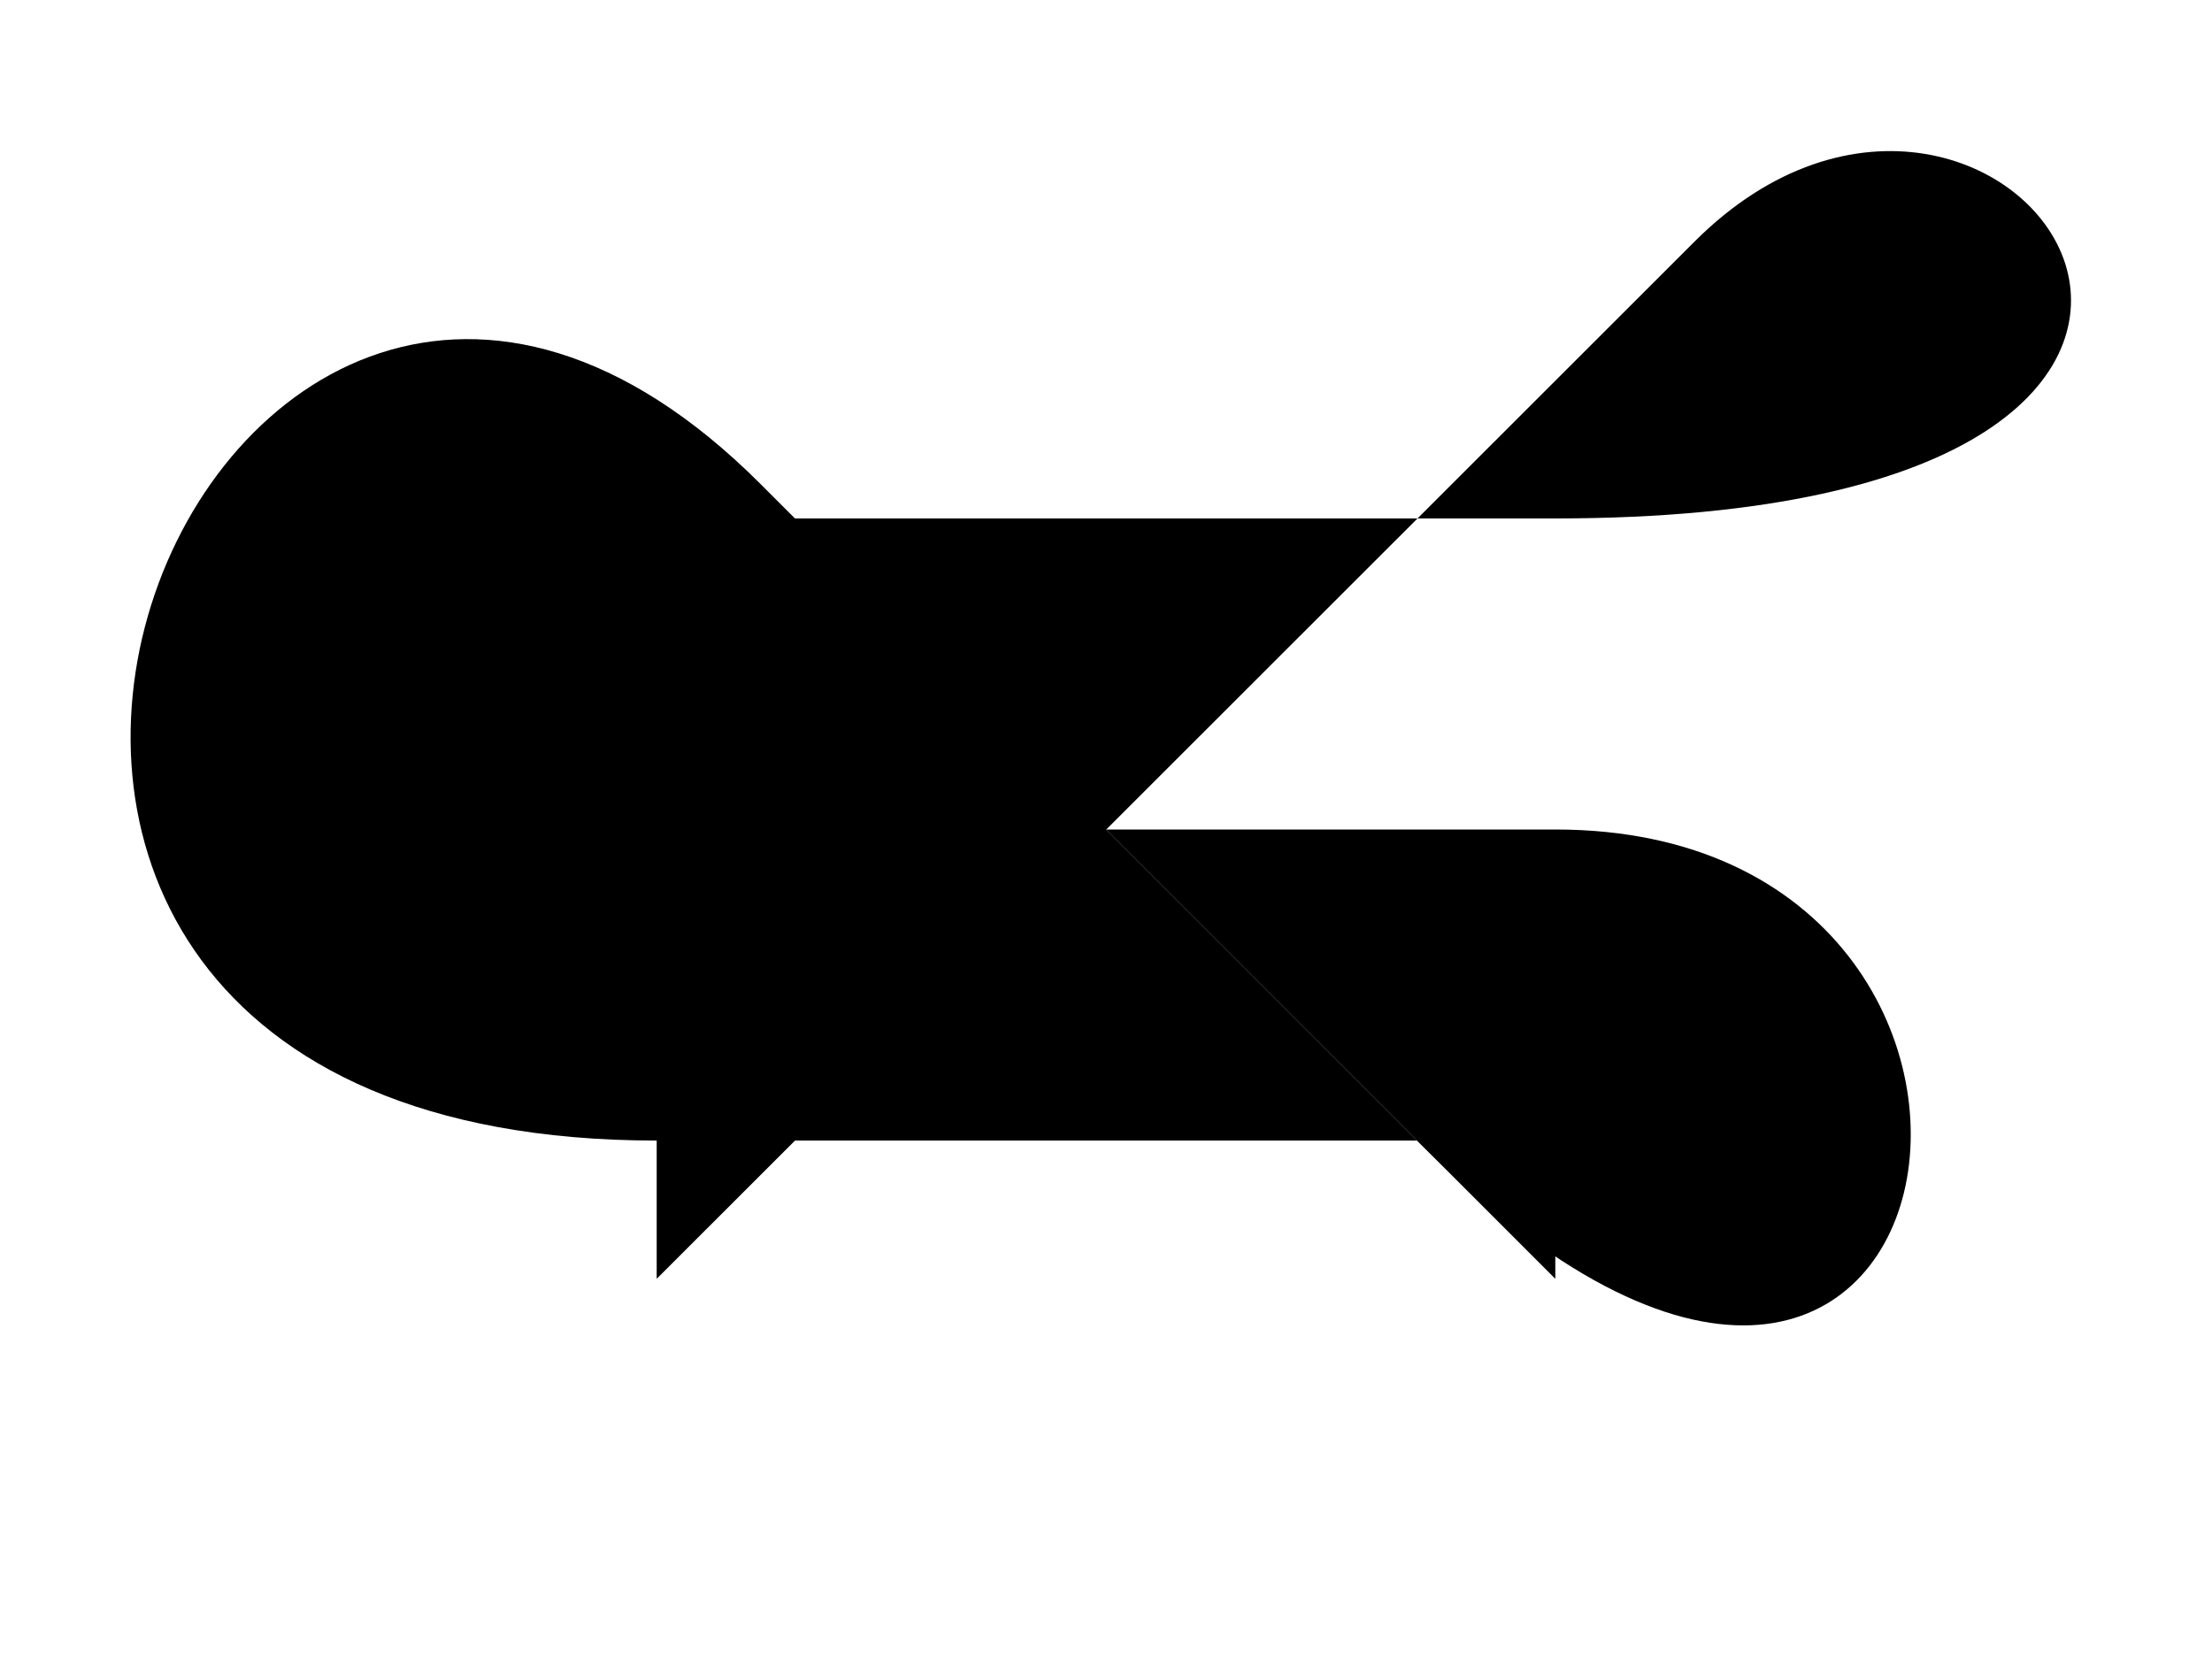 <svg viewBox="0 0 64 48">
        <path d="M19,15 L45,15 C70,15 58,-2 49.018,7 L19,37"></path>
        <path d="M19,24 L45,24 C61.237,24 57,49 41,33 L32,24"></path>
        <path d="M45,33 L19,33 C-8,33 6,-2 22,14 L45,37"></path>
    </svg>